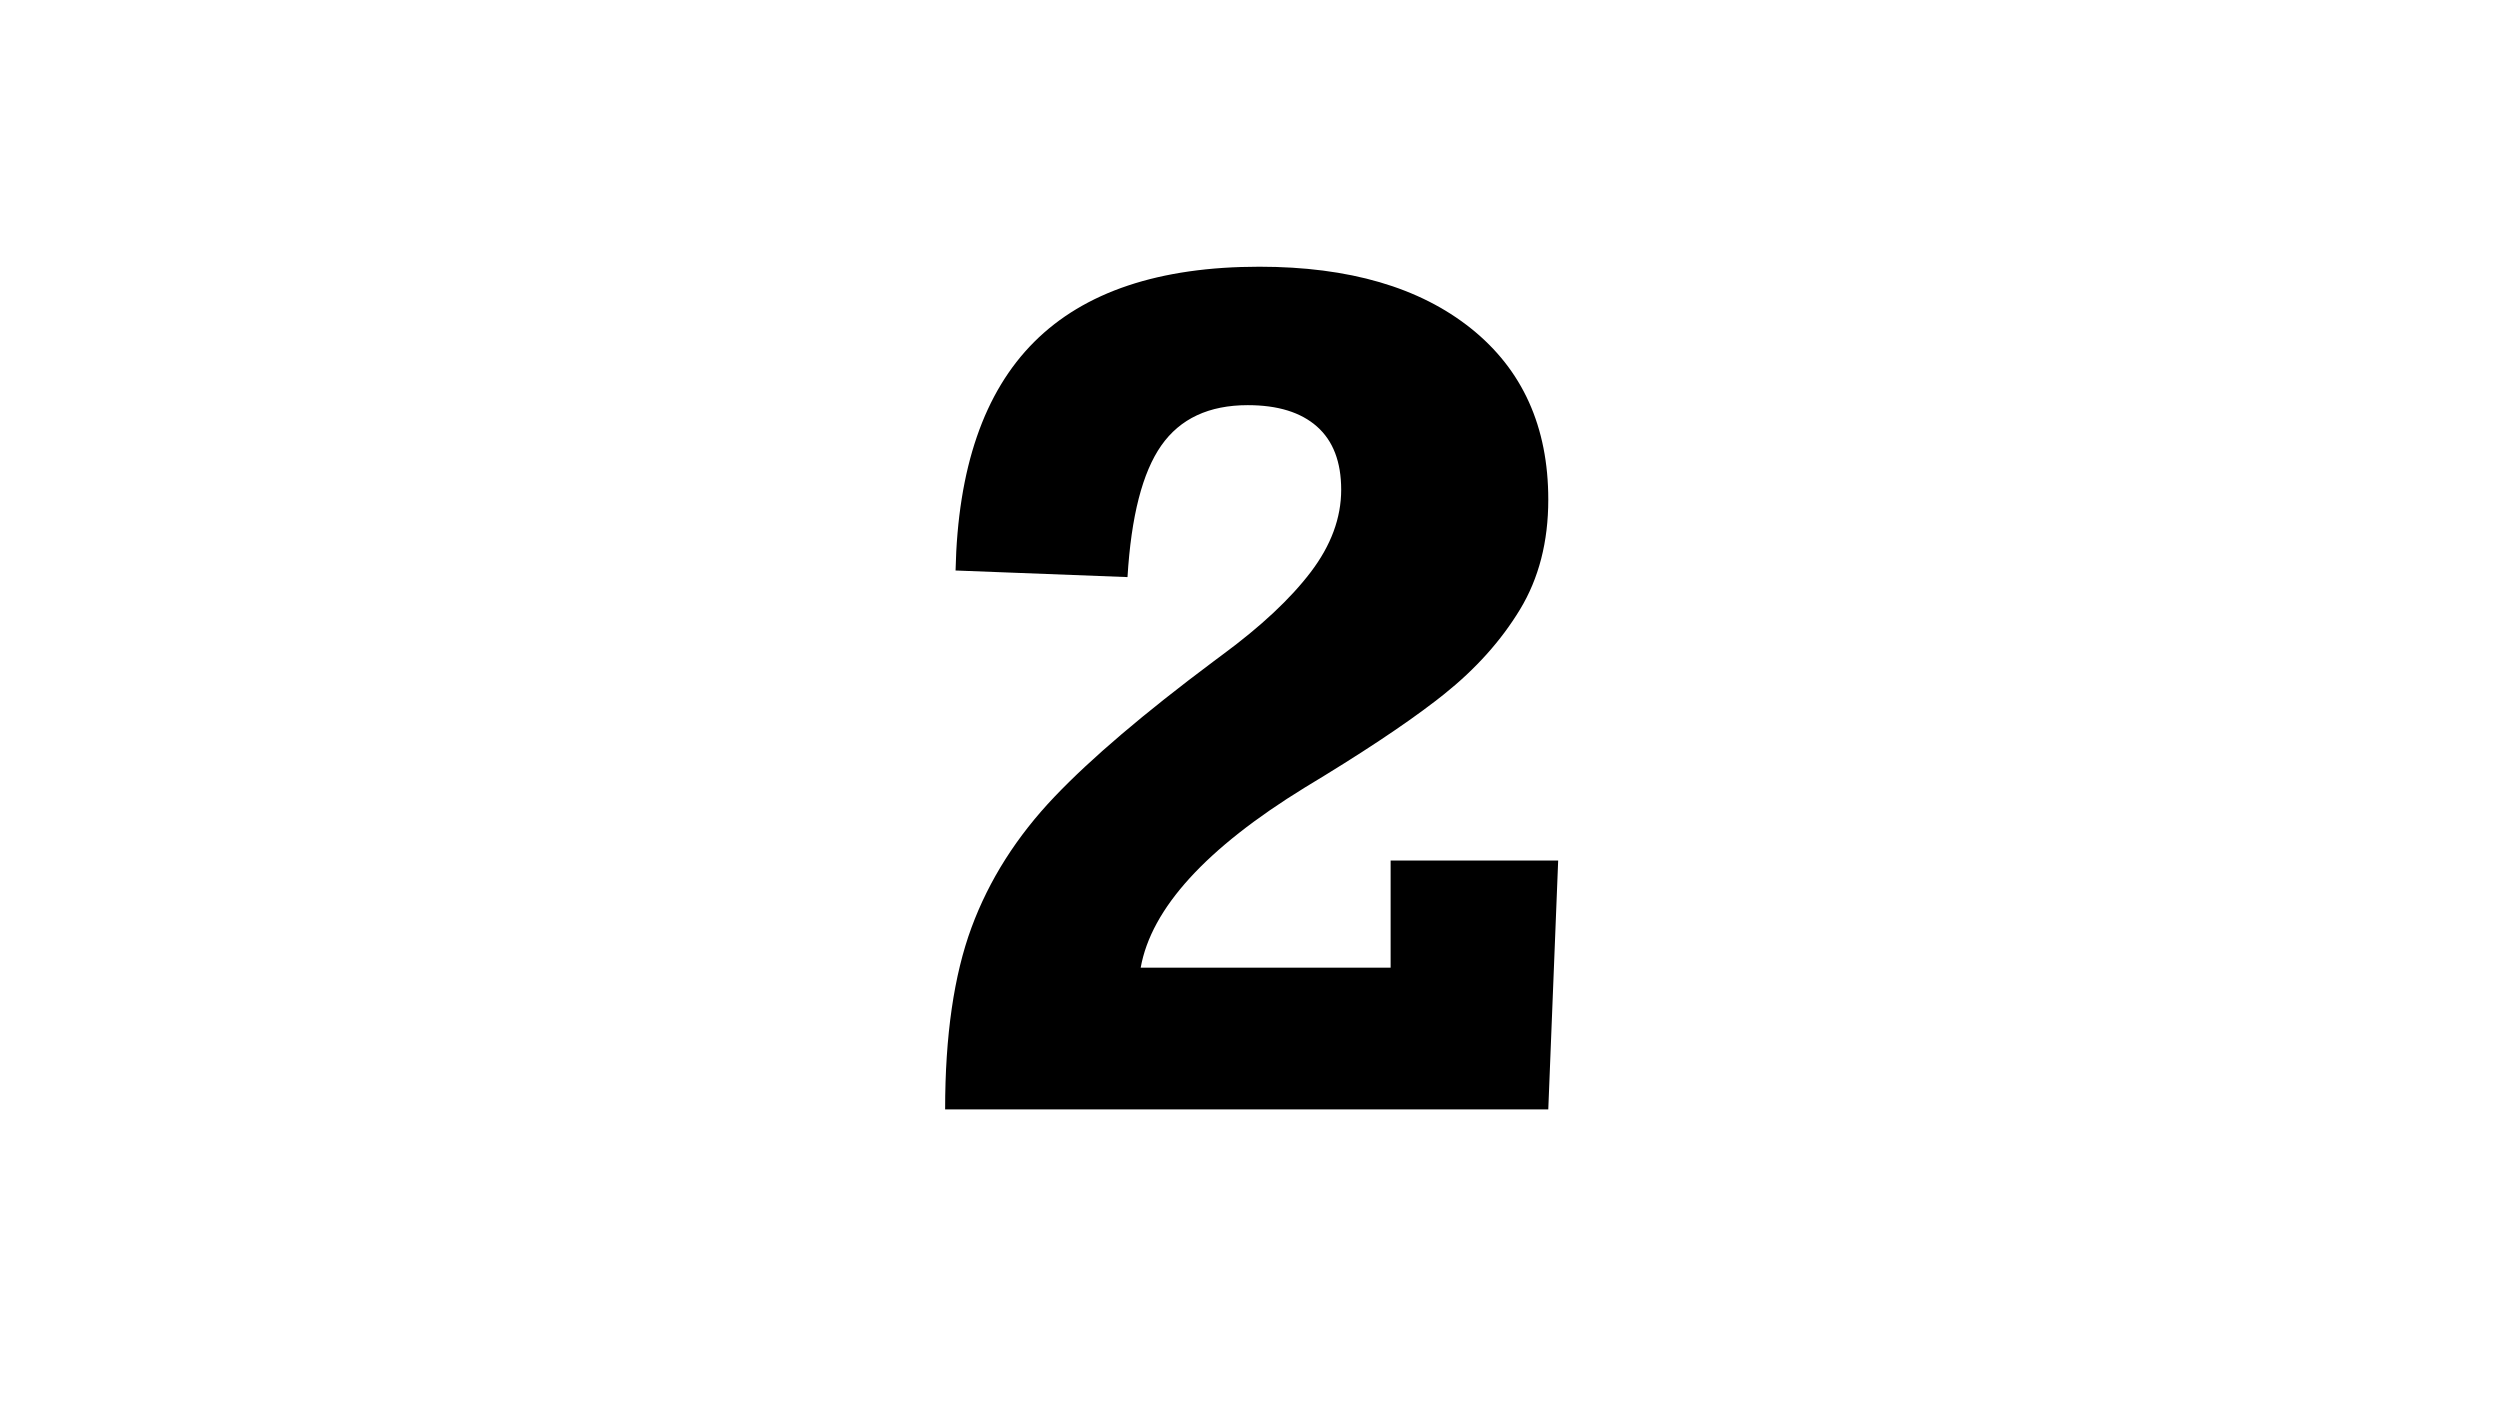 <?xml version="1.0" encoding="UTF-8"?>
<svg width="160px" height="90px" viewBox="0 0 160 90" version="1.1" xmlns="http://www.w3.org/2000/svg" xmlns:xlink="http://www.w3.org/1999/xlink">
    <!-- Generator: Sketch 58 (84663) - https://sketch.com -->
    <title>two</title>
    <desc>Created with Sketch.</desc>
    <g id="Page-1" stroke="none" stroke-width="1" fill="none" fill-rule="evenodd">
        <g id="a2" fill="#000000" fill-rule="nonzero">
            <path d="M99.09,31.977 C99.09,34.672 98.486,37.016 97.279,39.008 C96.072,41 94.449,42.811 92.41,44.439 L91.857,44.872 C89.848,46.417 87.068,48.258 83.516,50.398 C77.187,54.289 73.684,58.133 73.004,61.93 L89,61.93 L89,55.074 L99.723,55.074 L99.09,71 L60.488,71 C60.488,66.289 61.051,62.41 62.176,59.363 C63.301,56.316 65.076,53.521 67.502,50.979 C69.834,48.533 73.223,45.649 77.669,42.327 L78.207,41.926 C80.691,40.098 82.584,38.328 83.885,36.617 C85.186,34.906 85.836,33.148 85.836,31.344 C85.836,29.562 85.32,28.215 84.289,27.301 C83.258,26.387 81.781,25.93 79.859,25.93 C77.375,25.93 75.529,26.791 74.322,28.514 C73.115,30.236 72.395,33.043 72.16,36.934 L61.156,36.512 C61.297,29.973 62.973,25.098 66.184,21.887 C69.395,18.676 74.199,17.07 80.598,17.07 C86.34,17.07 90.857,18.389 94.15,21.025 C97.443,23.662 99.09,27.312 99.09,31.977 Z" id="2"></path>
        </g>
    </g>
</svg>